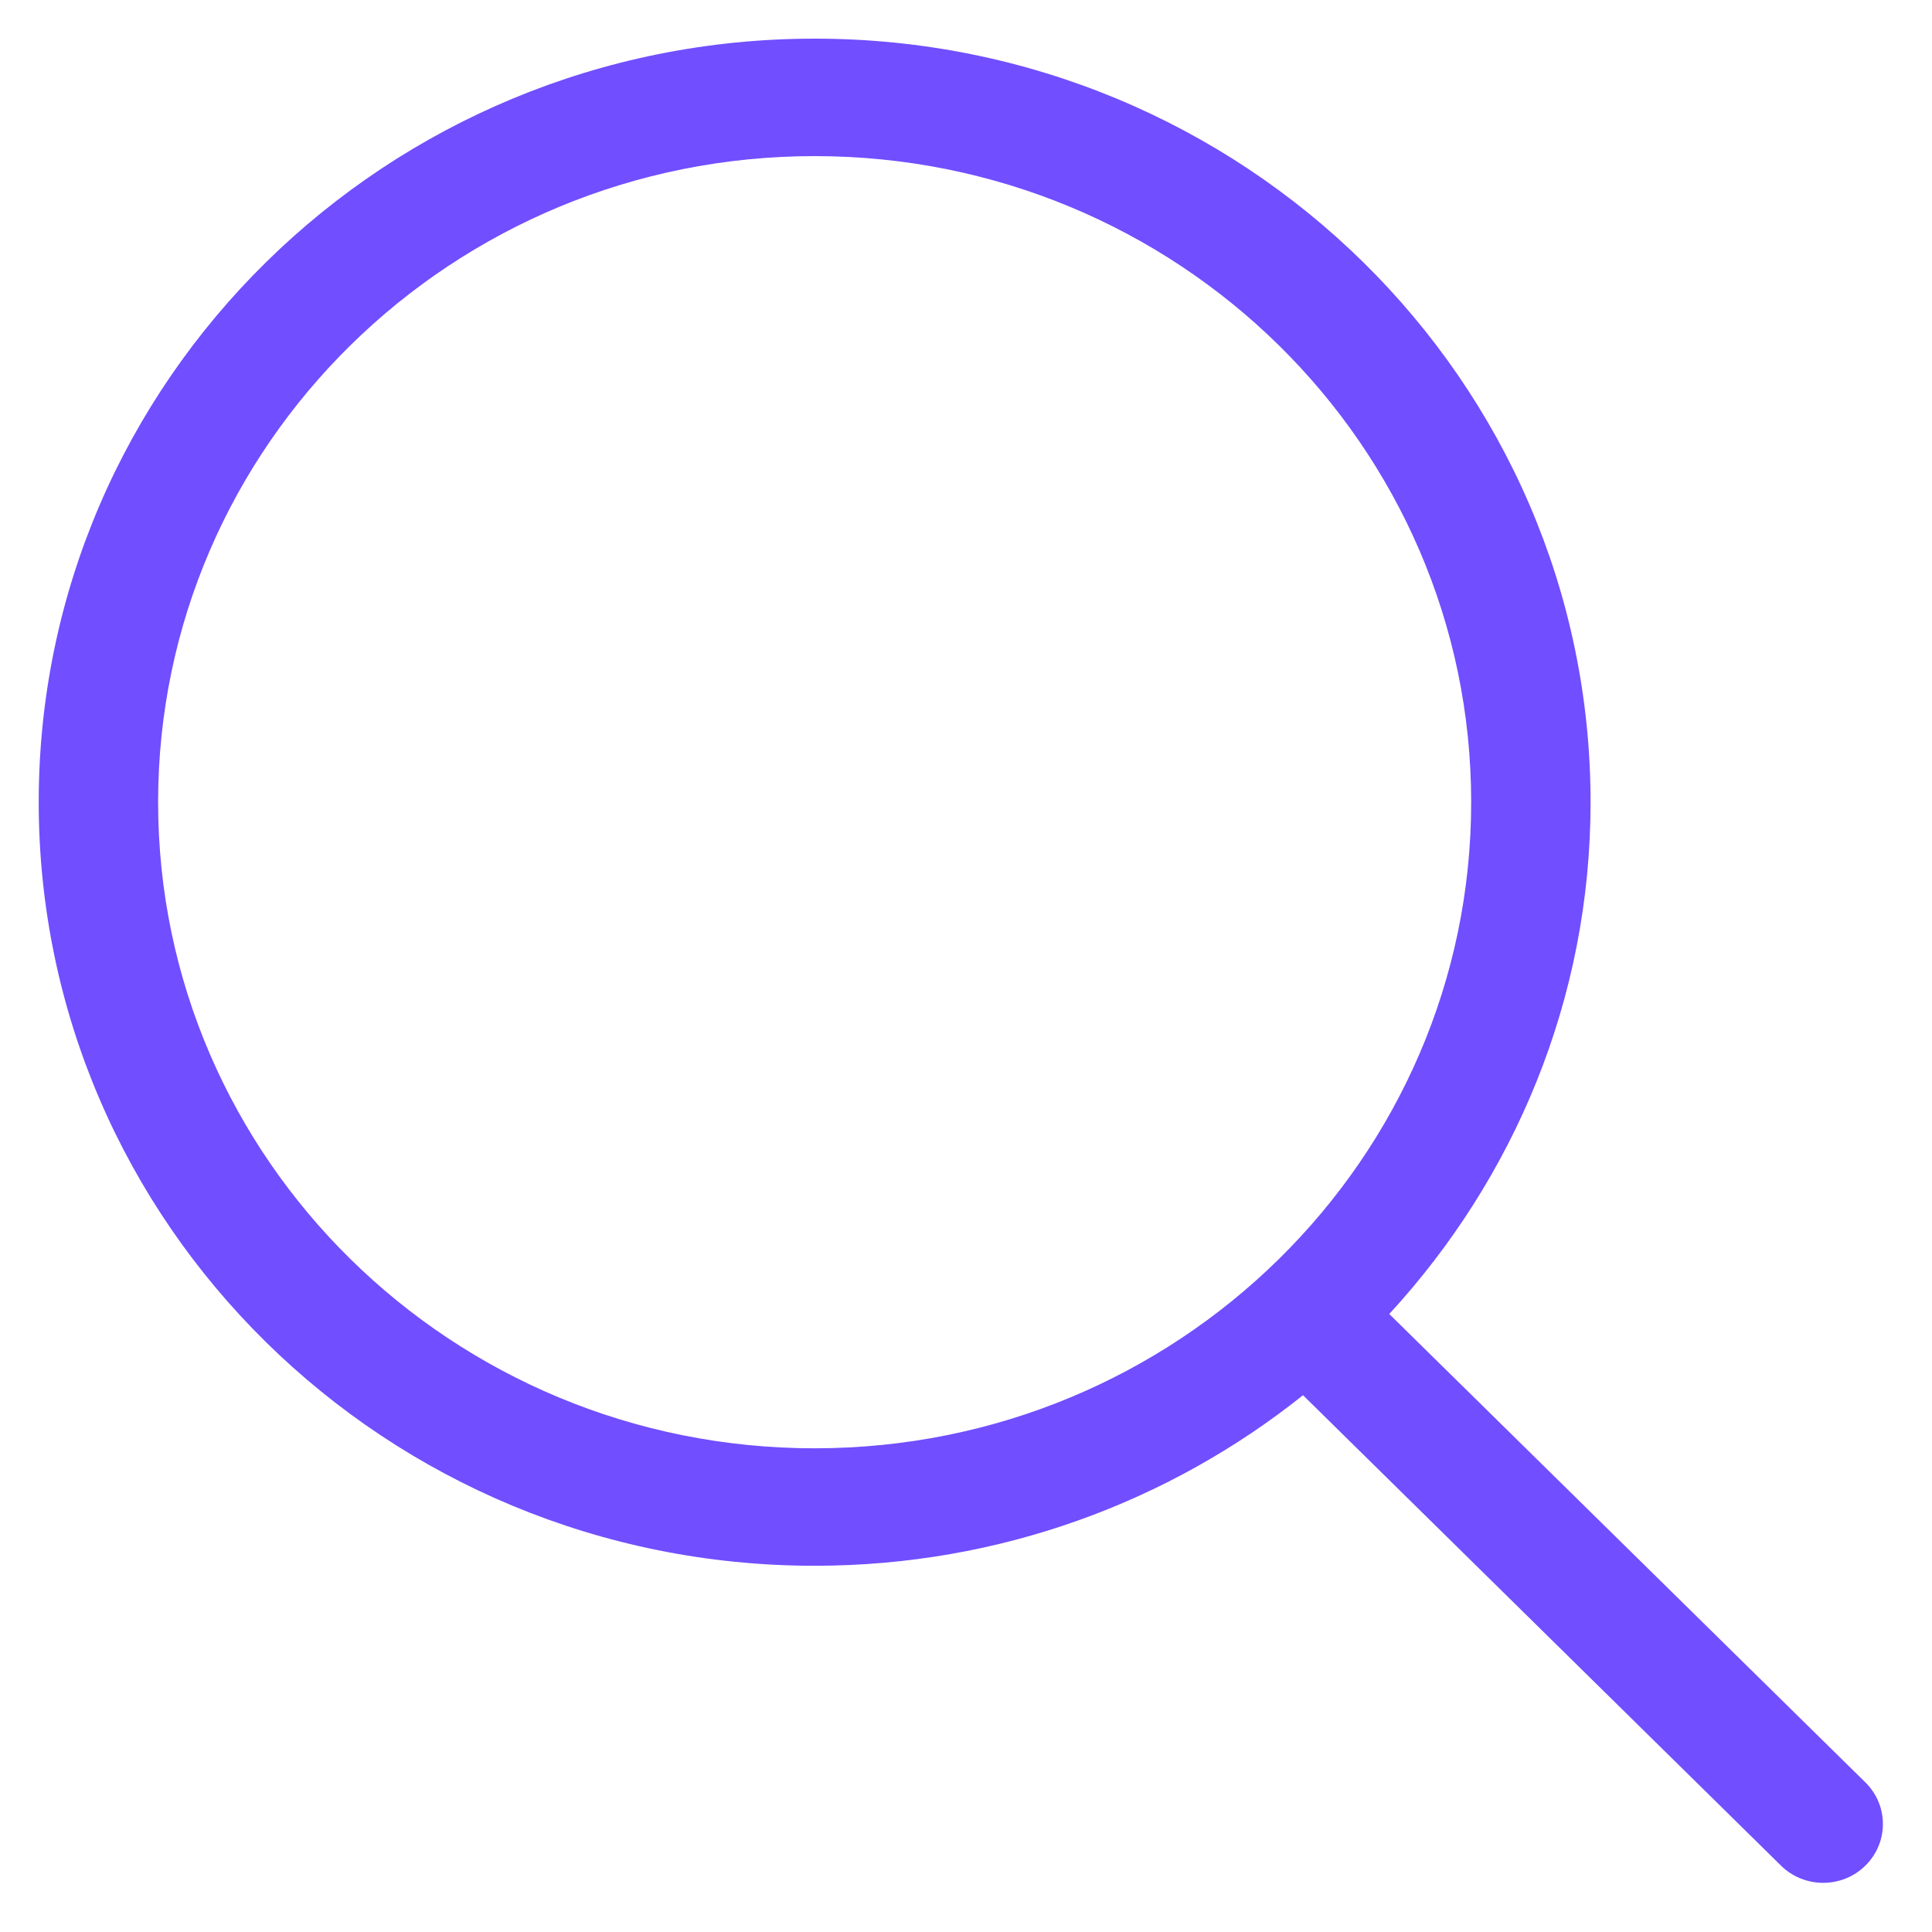 <svg width="25" height="25" viewBox="0 0 25 25" fill="none" xmlns="http://www.w3.org/2000/svg">
<path d="M24.139 23.065L17.977 17.003C19.591 15.25 20.582 12.931 20.582 10.38C20.581 4.923 16.087 0.5 10.541 0.5C4.996 0.5 0.501 4.923 0.501 10.38C0.501 15.838 4.996 20.261 10.541 20.261C12.937 20.261 15.135 19.432 16.861 18.054L23.046 24.141C23.347 24.438 23.837 24.438 24.138 24.141C24.44 23.844 24.44 23.362 24.139 23.065ZM10.541 18.741C5.85 18.741 2.046 14.998 2.046 10.38C2.046 5.763 5.85 2.02 10.541 2.02C15.233 2.02 19.037 5.763 19.037 10.38C19.037 14.998 15.233 18.741 10.541 18.741Z" fill="#714EFF"/>
</svg>
